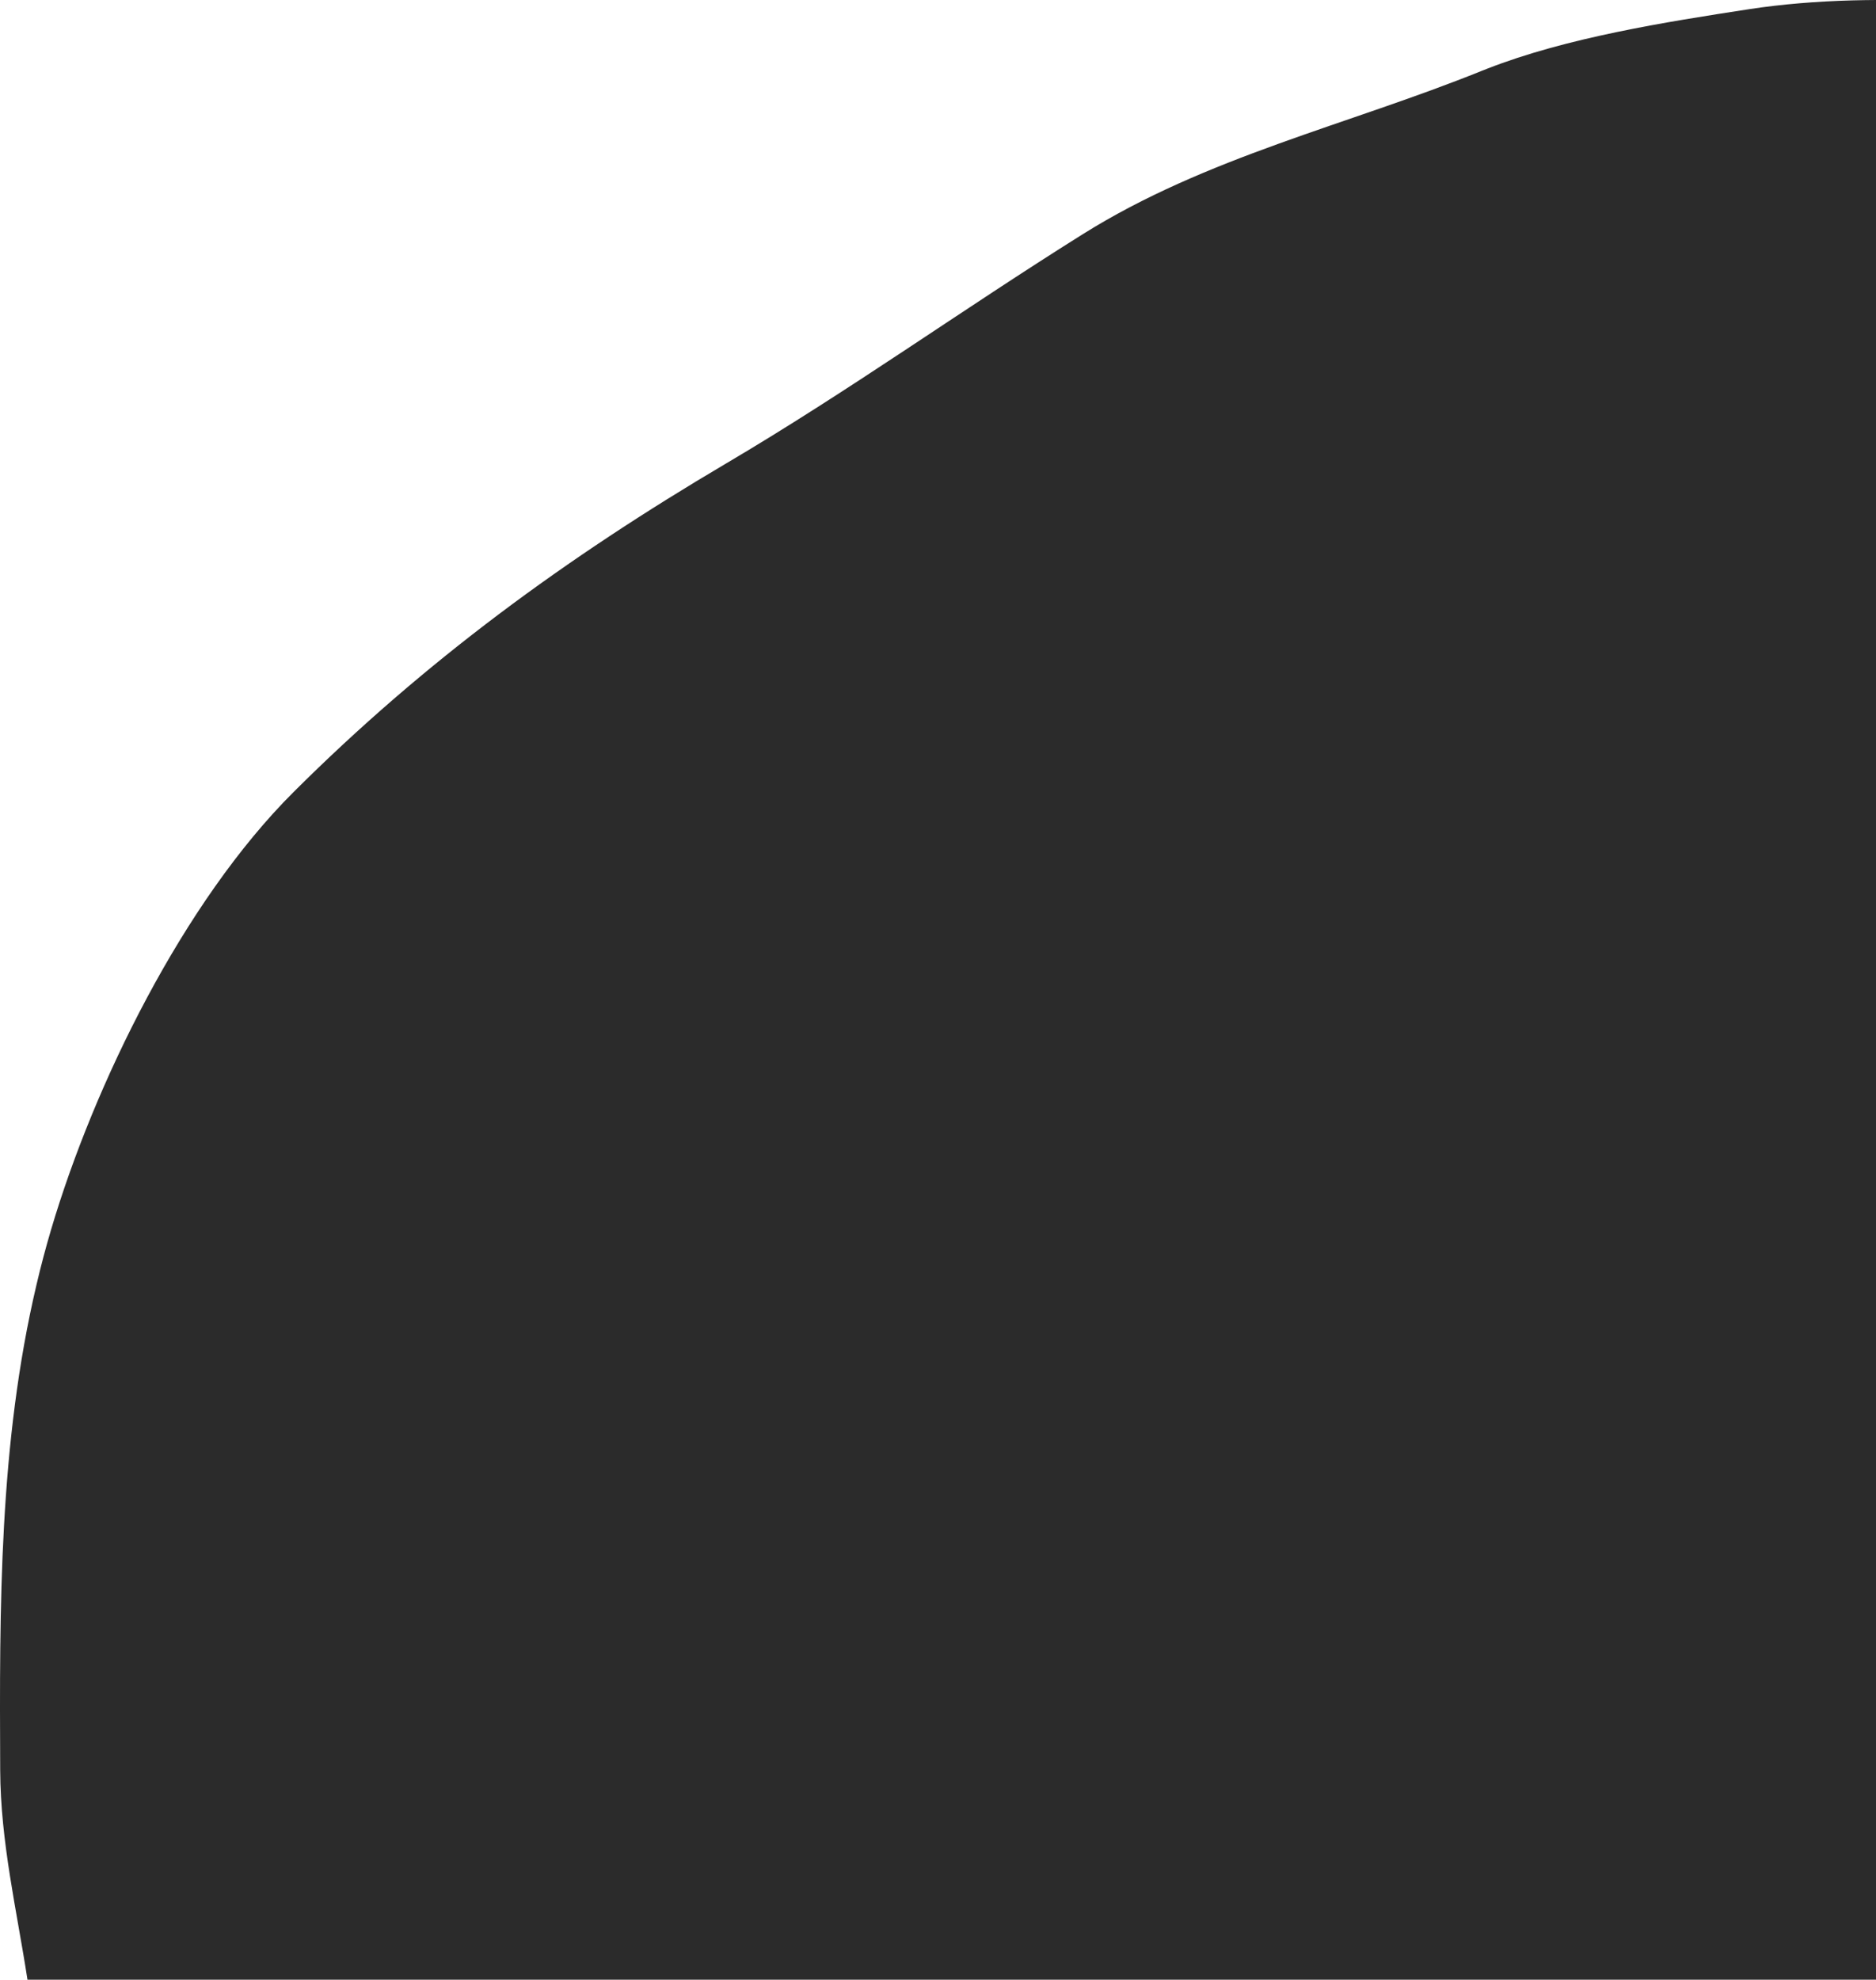 <svg width="327" height="345" viewBox="0 0 327 345" fill="none" xmlns="http://www.w3.org/2000/svg">
<path d="M327 -2.01265e-05C325.607 0.007 324.222 0.032 322.831 0.068H322.824C316.652 0.238 310.543 0.732 304.94 1.592C290.217 3.853 273.068 6.558 259.181 11.991L259.176 11.998C258.872 12.105 258.573 12.226 258.276 12.348C234.909 21.787 210.212 27.353 188.743 40.807C167.58 54.059 148.02 68.114 126.524 80.792C98.602 97.268 74.062 115.207 51.157 138.041C31.929 157.21 16.392 188.989 8.905 214.28C7.957 217.484 7.106 220.705 6.352 223.926C-0.169 251.607 -0.094 280.007 0.032 308.449C0.088 321.045 2.932 332.919 4.789 345H327V-2.01265e-05Z" fill="#2B2B2B"/>
</svg>
